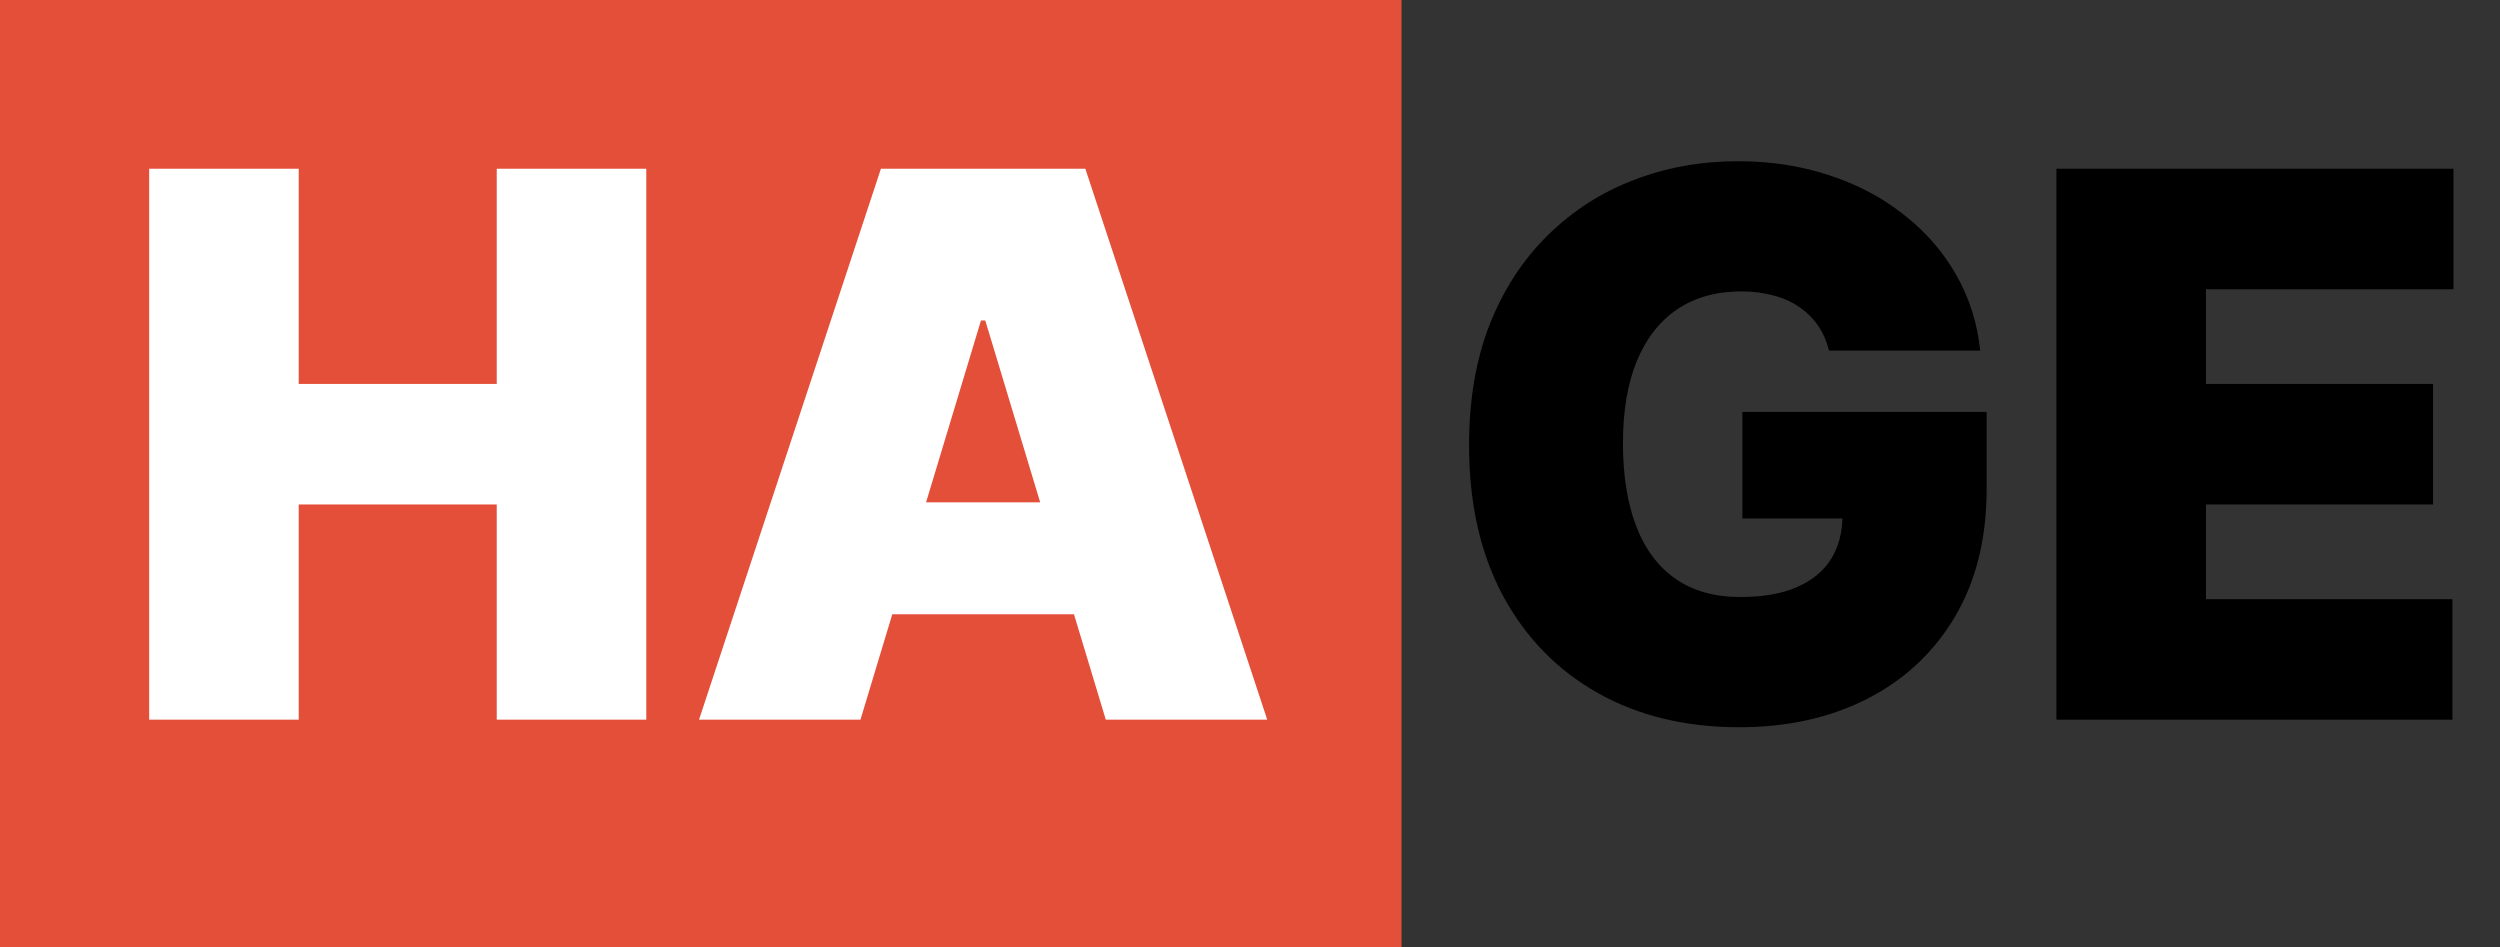 <svg width="66" height="25" viewBox="0 0 66 25" fill="none" xmlns="http://www.w3.org/2000/svg">
<rect x="0" y="0" width="66" height="25" fill="#333333" stroke="none"/>
<rect width="37" height="25" fill="#E44F39"/>
<path d="M3.938 19V4.455H7.886V10.136H13.114V4.455H17.062V19H13.114V13.318H7.886V19H3.938ZM22.716 19H18.454L23.256 4.455H28.653L33.455 19H29.193L26.011 8.46H25.898L22.716 19ZM21.921 13.261H29.932V16.216H21.921V13.261Z" fill="white"/>
<path d="M48.286 9.256C48.224 9.005 48.127 8.785 47.995 8.595C47.862 8.401 47.696 8.238 47.498 8.105C47.303 7.968 47.076 7.866 46.816 7.8C46.56 7.729 46.278 7.693 45.971 7.693C45.308 7.693 44.742 7.852 44.273 8.169C43.809 8.486 43.454 8.943 43.208 9.54C42.966 10.136 42.846 10.856 42.846 11.699C42.846 12.551 42.962 13.28 43.194 13.886C43.425 14.492 43.771 14.956 44.23 15.278C44.69 15.6 45.26 15.761 45.942 15.761C46.543 15.761 47.043 15.674 47.441 15.499C47.843 15.323 48.144 15.075 48.343 14.753C48.541 14.431 48.641 14.052 48.641 13.617L49.323 13.688H45.999V10.875H52.448V12.892C52.448 14.218 52.166 15.352 51.603 16.294C51.044 17.232 50.272 17.951 49.287 18.453C48.307 18.95 47.183 19.199 45.914 19.199C44.498 19.199 43.255 18.898 42.185 18.297C41.115 17.695 40.279 16.838 39.678 15.726C39.081 14.613 38.783 13.29 38.783 11.756C38.783 10.553 38.965 9.488 39.33 8.56C39.699 7.632 40.211 6.848 40.864 6.209C41.517 5.565 42.273 5.08 43.13 4.753C43.987 4.421 44.905 4.256 45.885 4.256C46.747 4.256 47.547 4.379 48.286 4.625C49.029 4.866 49.685 5.212 50.253 5.662C50.826 6.107 51.288 6.635 51.638 7.246C51.989 7.857 52.202 8.527 52.277 9.256H48.286ZM54.289 19V4.455H64.772V7.636H58.238V10.136H64.232V13.318H58.238V15.818H64.744V19H54.289Z" fill="black"/>
</svg>

